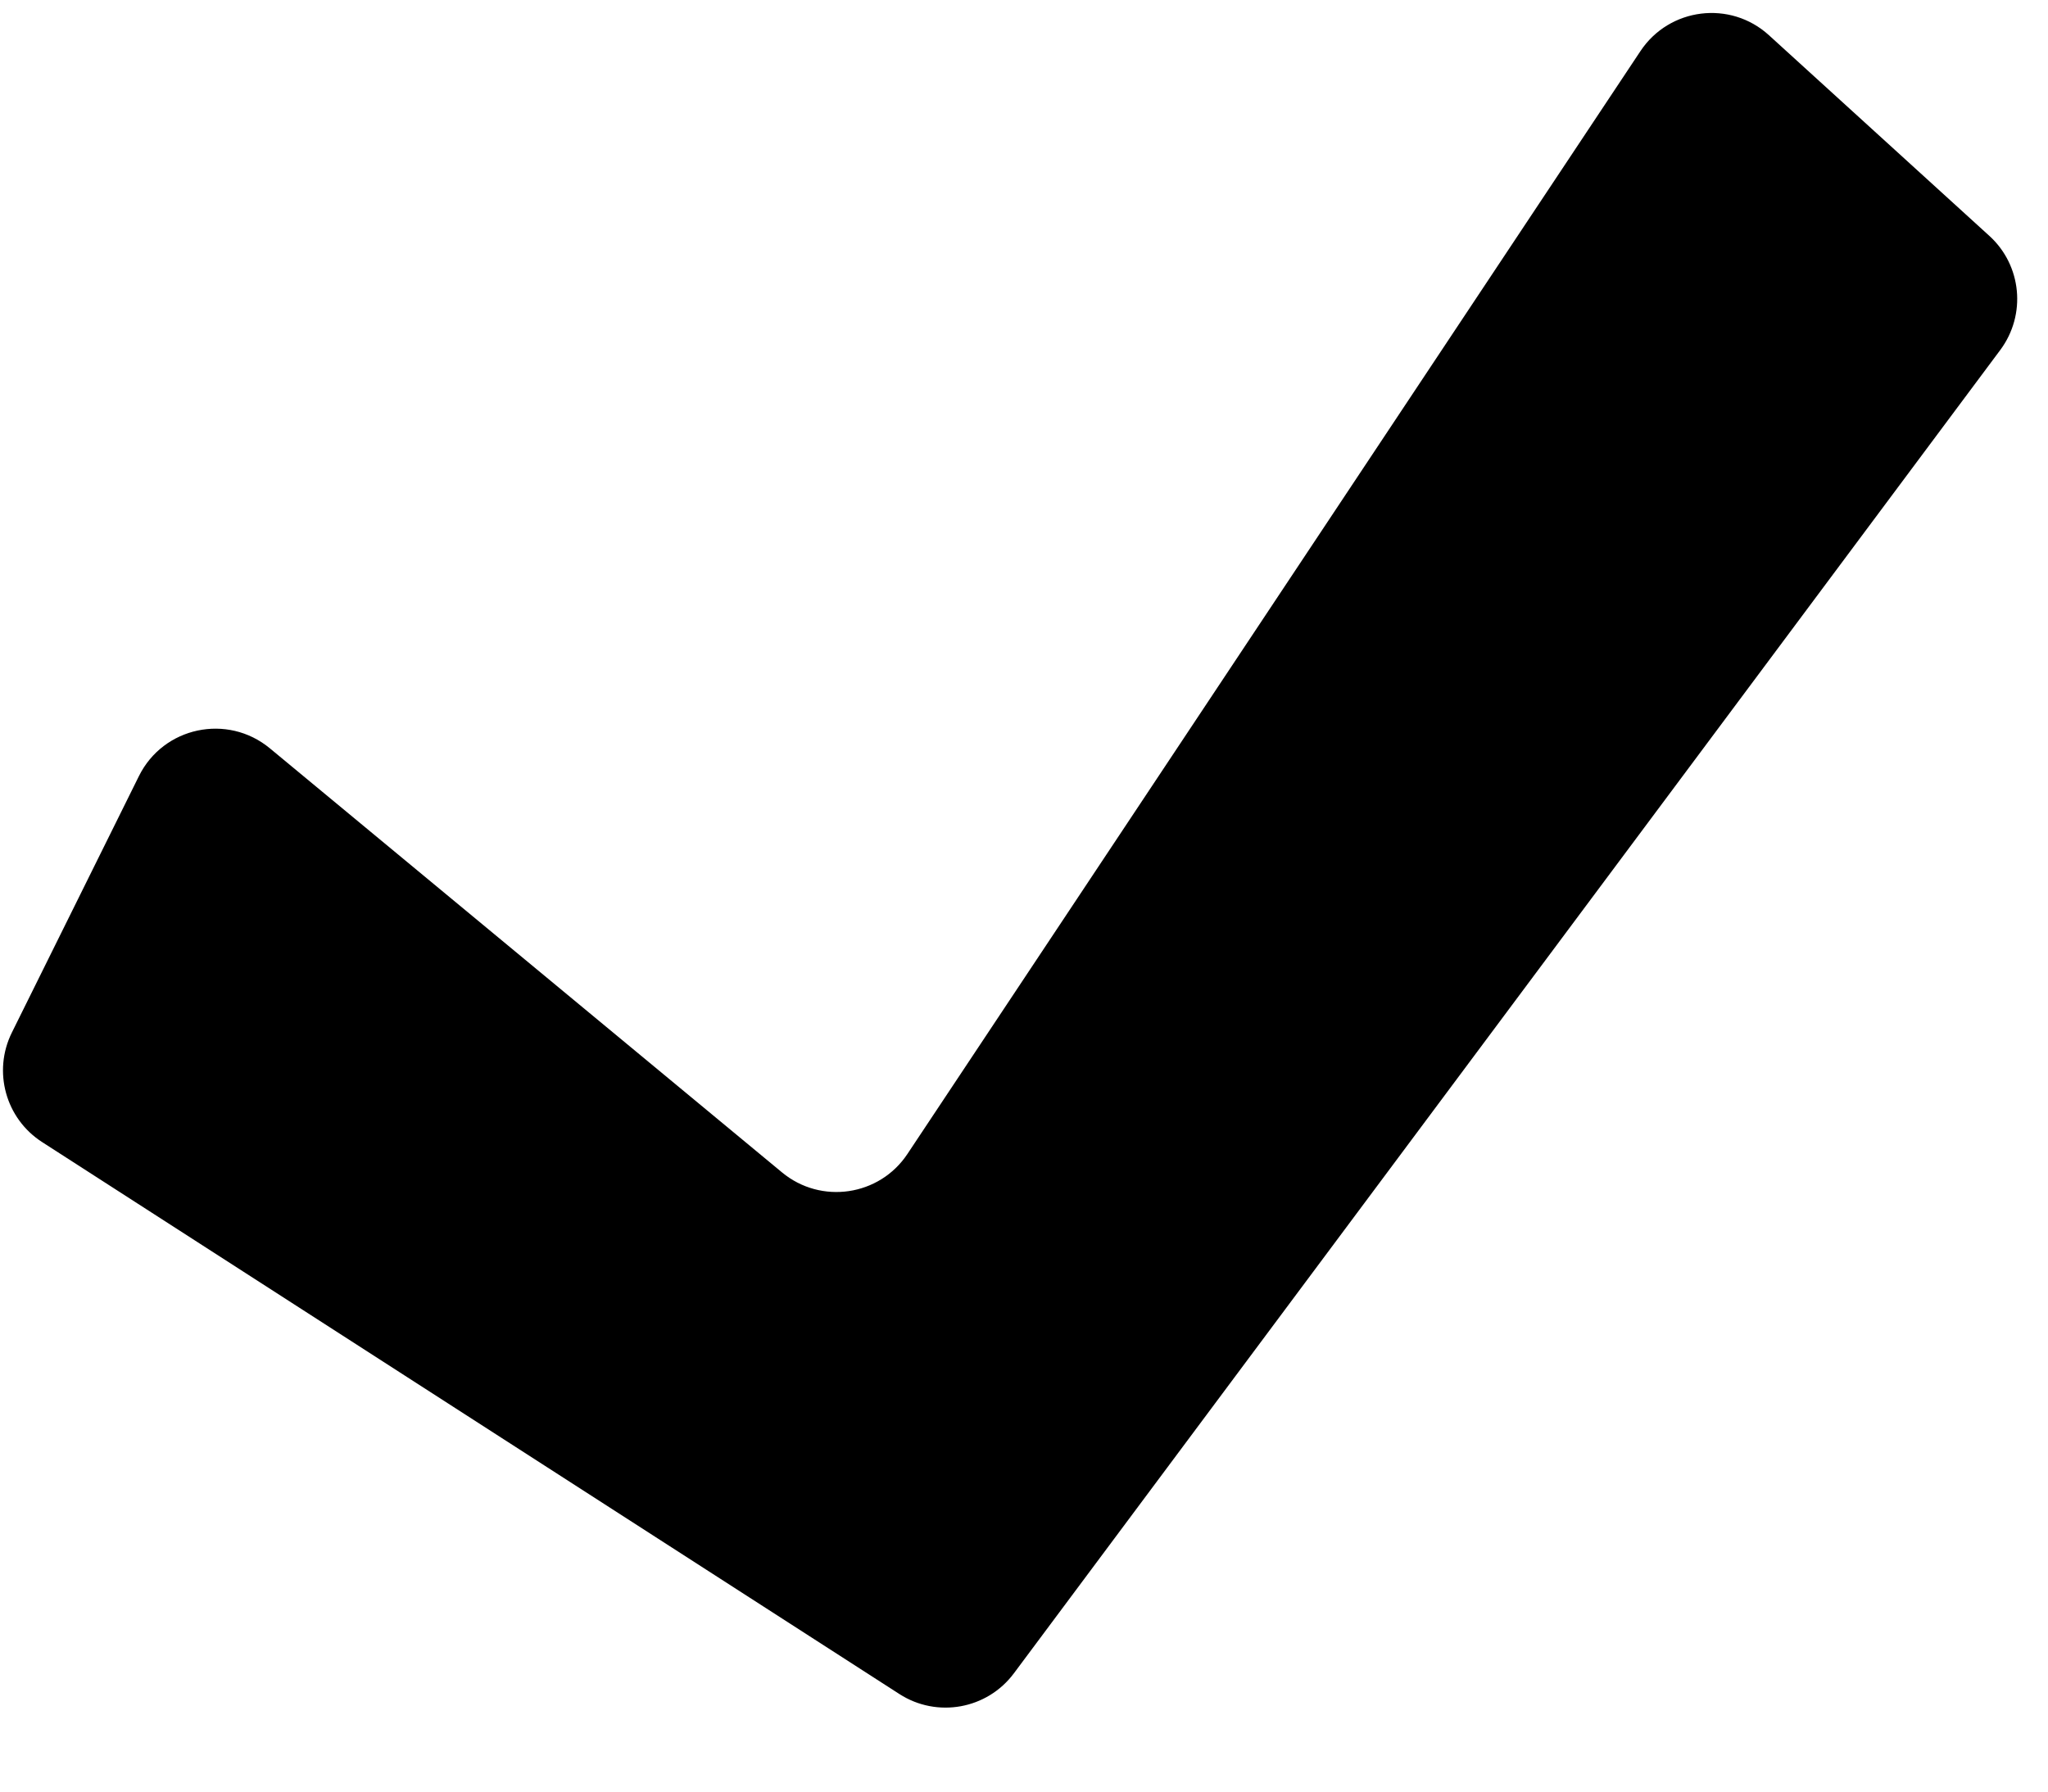 <svg id="icon" viewBox="0 0 24 21" fill="none" xmlns="http://www.w3.org/2000/svg">
<path d="M3.162 8.771C2.665 8.36 1.914 8.519 1.628 9.097L0.139 12.103C-0.087 12.559 0.066 13.112 0.494 13.387L10.539 19.856C10.981 20.141 11.568 20.035 11.882 19.613L23.441 4.102C23.748 3.689 23.693 3.111 23.313 2.765L20.73 0.413C20.277 0 19.563 0.089 19.224 0.599L10.634 13.526C10.306 14.02 9.621 14.121 9.164 13.742L3.162 8.771Z" fill="black"/>
</svg>
